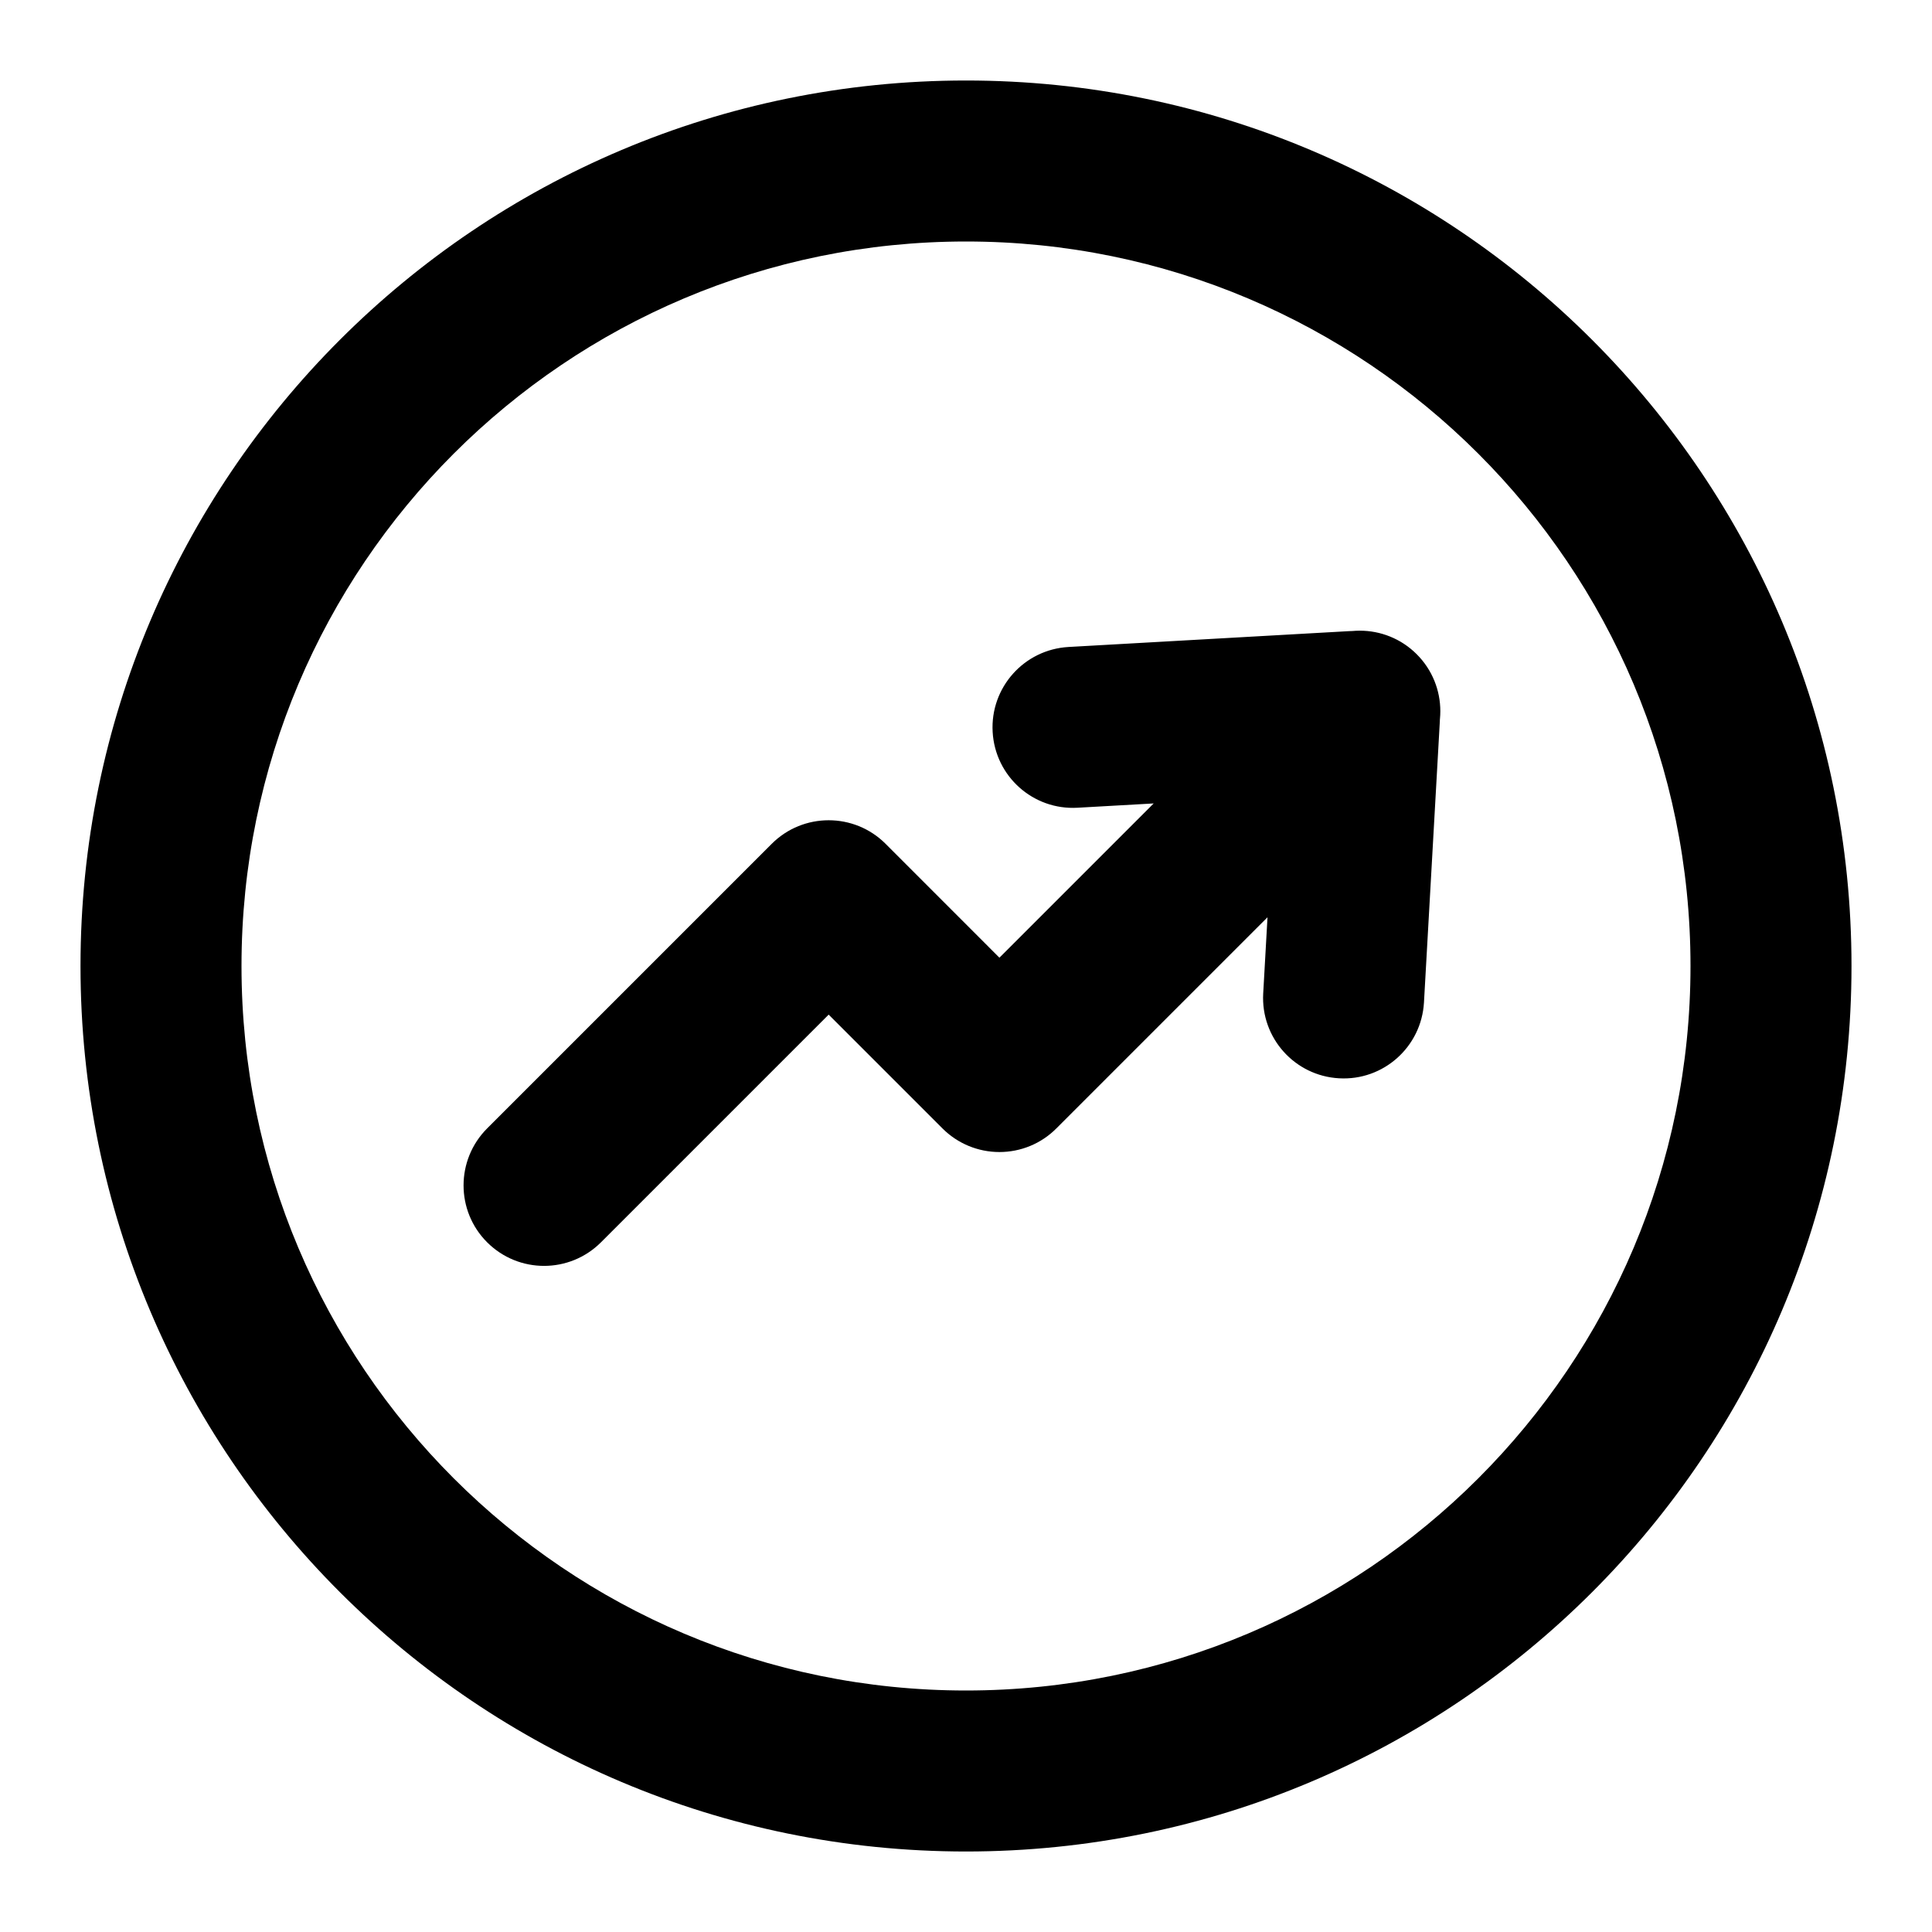 <svg width="24" height="24" viewBox="0 0 24 24" fill="none" xmlns="http://www.w3.org/2000/svg">
<path d="M6.051 14.018C5.661 14.409 5.661 15.042 6.051 15.432C6.442 15.823 7.075 15.823 7.466 15.432L6.051 14.018ZM10.294 11.19L11.001 10.482C10.611 10.092 9.977 10.092 9.587 10.482L10.294 11.19ZM12.415 13.311L11.708 14.018C11.896 14.206 12.15 14.311 12.415 14.311C12.681 14.311 12.935 14.206 13.122 14.018L12.415 13.311ZM16.658 10.482C17.048 10.092 17.048 9.459 16.658 9.068C16.267 8.678 15.634 8.678 15.244 9.068L16.658 10.482ZM16.163 8.149C15.772 8.54 15.772 9.173 16.163 9.564C16.553 9.954 17.186 9.954 17.577 9.564L16.163 8.149ZM17.599 9.541C17.99 9.151 17.99 8.518 17.599 8.127C17.209 7.737 16.575 7.737 16.185 8.127L17.599 9.541ZM15.692 12.341C15.661 12.892 16.082 13.364 16.634 13.395C17.185 13.427 17.657 13.005 17.689 12.454L15.692 12.341ZM17.886 8.963C17.918 8.411 17.496 7.939 16.944 7.908C16.393 7.877 15.921 8.298 15.889 8.85L17.886 8.963ZM16.877 9.837C17.428 9.805 17.85 9.333 17.818 8.782C17.787 8.23 17.315 7.809 16.763 7.84L16.877 9.837ZM13.273 8.037C12.721 8.069 12.3 8.541 12.331 9.092C12.362 9.644 12.834 10.066 13.386 10.034L13.273 8.037ZM21 12C21 16.971 16.971 21 12 21V23C18.075 23 23 18.075 23 12H21ZM12 21C7.029 21 3 16.971 3 12H1C1 18.075 5.925 23 12 23V21ZM3 12C3 7.029 7.029 3 12 3V1C5.925 1 1 5.925 1 12H3ZM12 3C16.971 3 21 7.029 21 12H23C23 5.925 18.075 1 12 1V3ZM7.466 15.432L11.001 11.897L9.587 10.482L6.051 14.018L7.466 15.432ZM9.587 11.897L11.708 14.018L13.122 12.604L11.001 10.482L9.587 11.897ZM13.122 14.018L16.658 10.482L15.244 9.068L11.708 12.604L13.122 14.018ZM17.577 9.564L17.599 9.541L16.185 8.127L16.163 8.149L17.577 9.564ZM17.689 12.454L17.886 8.963L15.889 8.85L15.692 12.341L17.689 12.454ZM16.763 7.84L13.273 8.037L13.386 10.034L16.877 9.837L16.763 7.84Z" fill="currentColor"/>
</svg>
